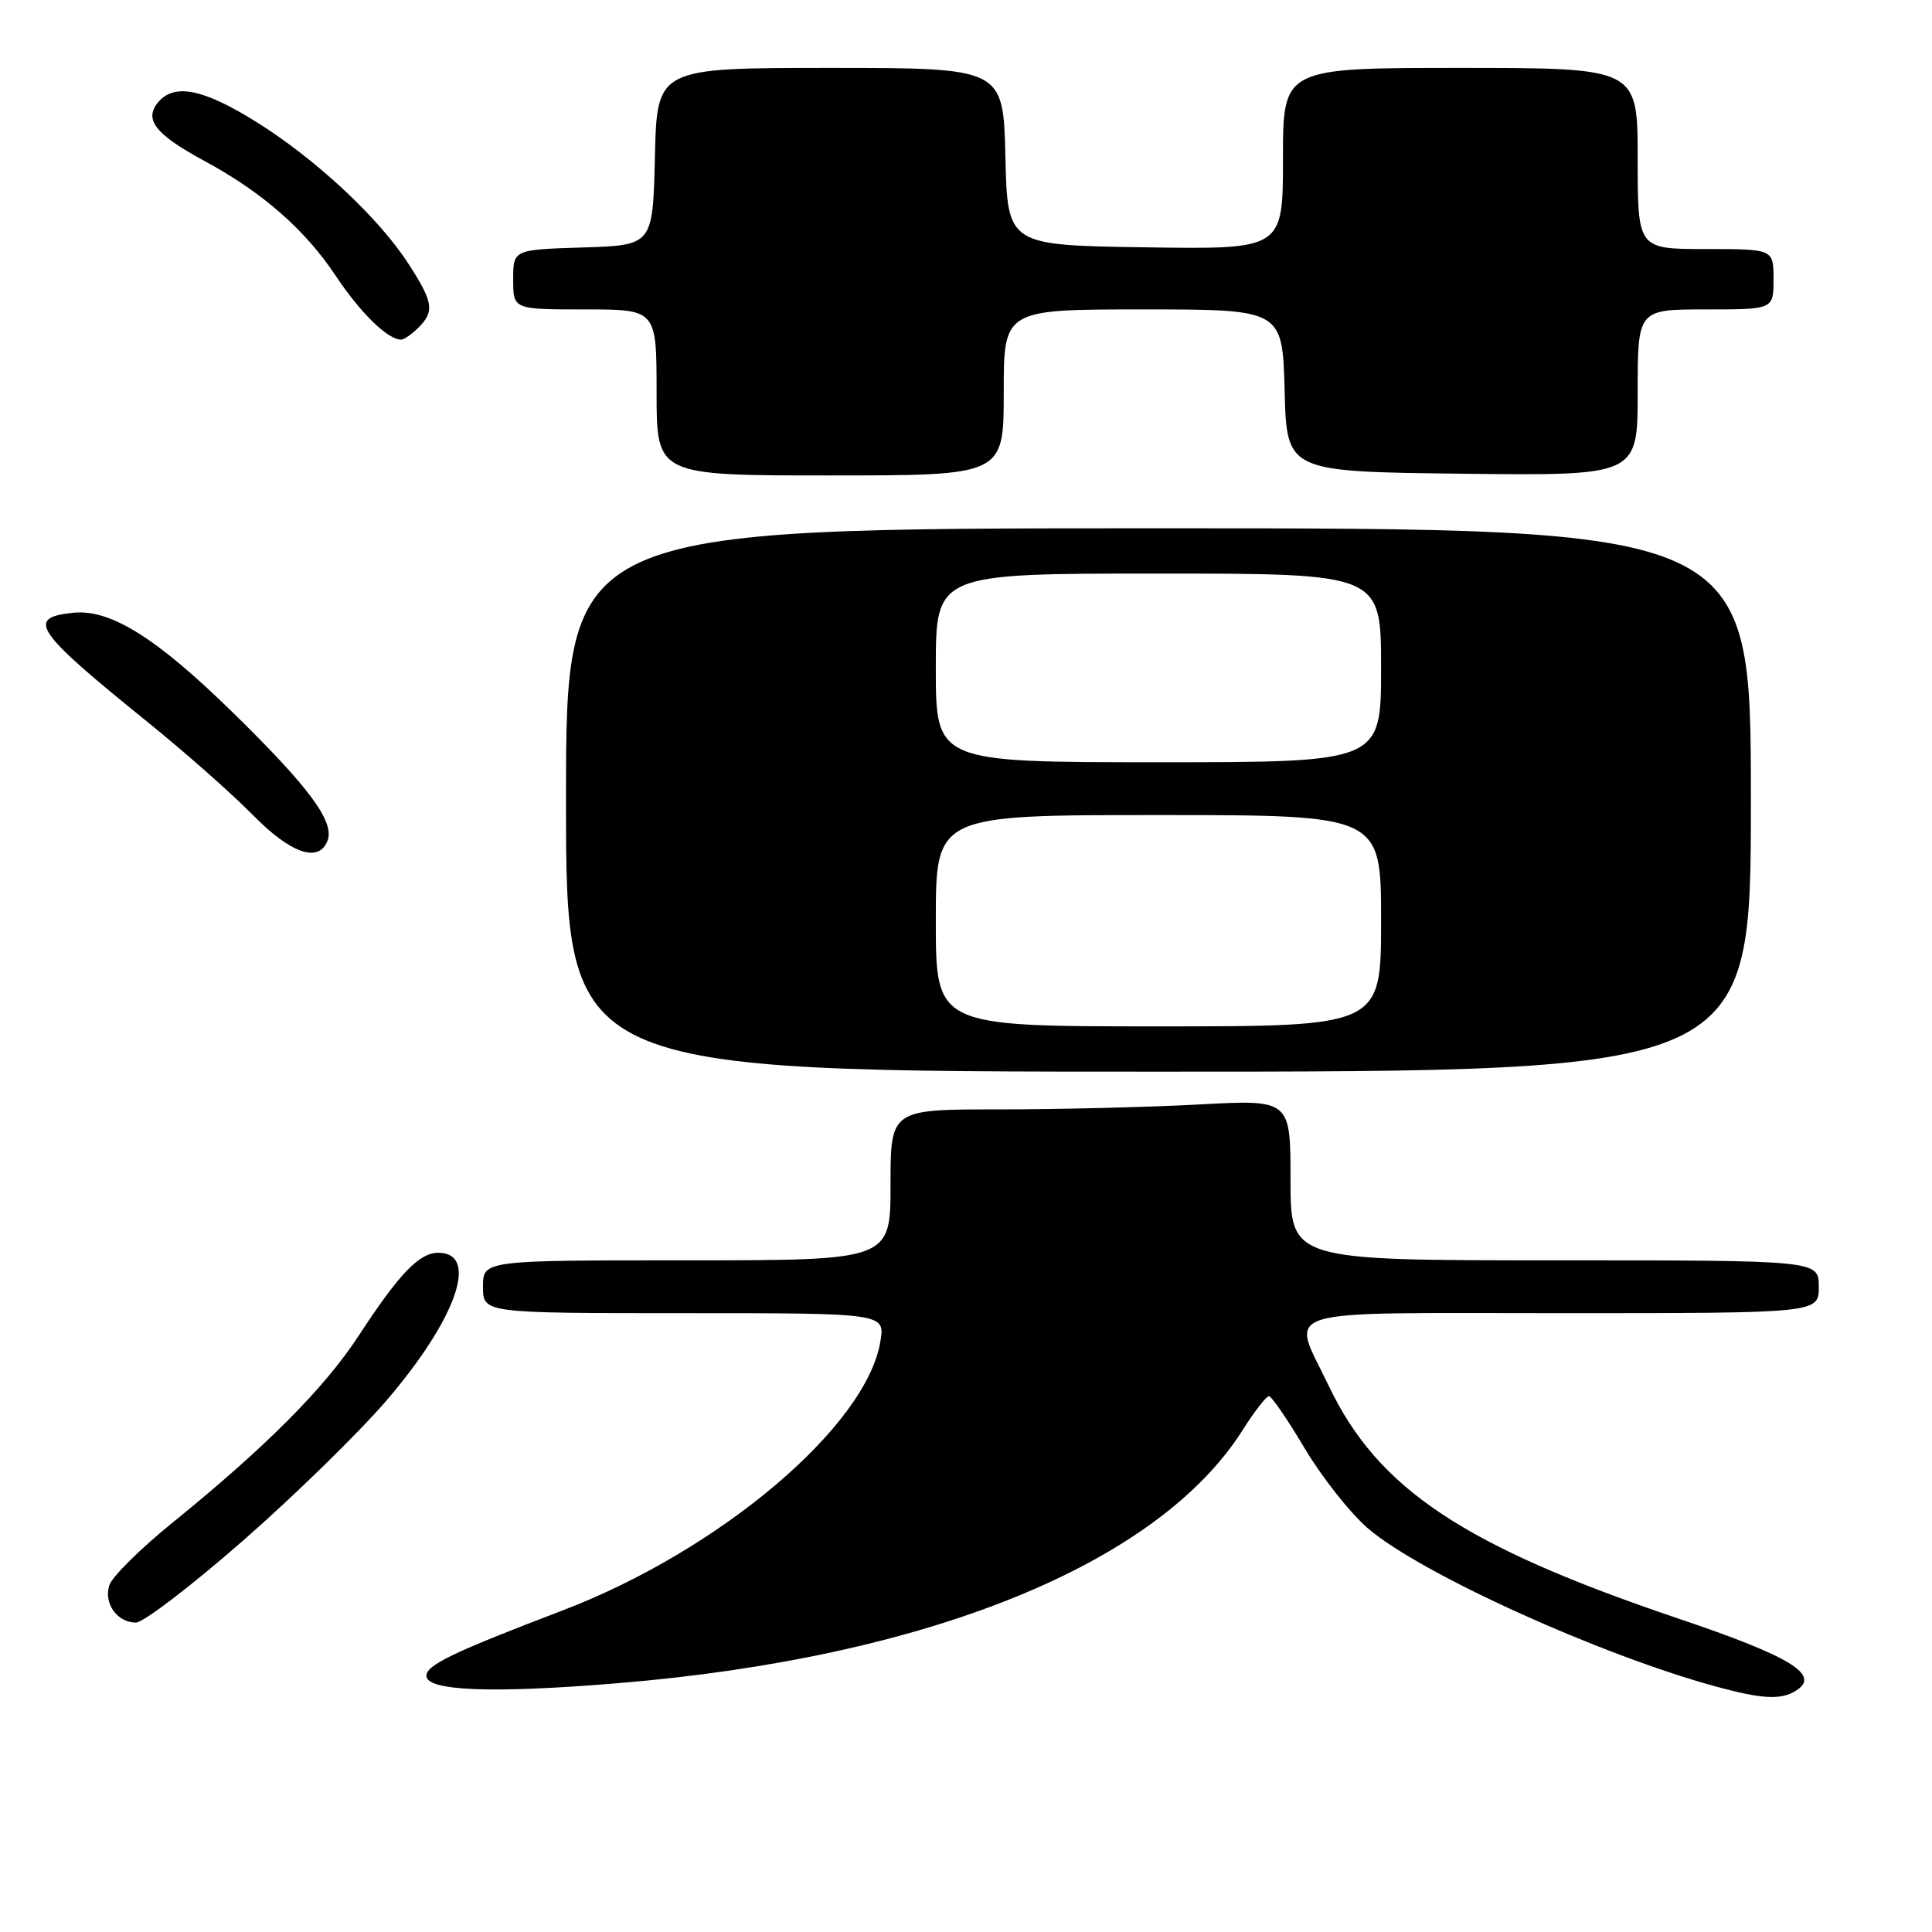 <?xml version="1.0" encoding="UTF-8" standalone="no"?>
<!DOCTYPE svg PUBLIC "-//W3C//DTD SVG 1.1//EN" "http://www.w3.org/Graphics/SVG/1.1/DTD/svg11.dtd" >
<svg xmlns="http://www.w3.org/2000/svg" xmlns:xlink="http://www.w3.org/1999/xlink" version="1.1" viewBox="0 0 256 256">
 <g >
 <path fill="currentColor"
d=" M 238.00 224.01 C 241.28 221.93 237.31 219.50 222.34 214.45 C 193.95 204.86 182.59 197.31 176.08 183.66 C 171.04 173.10 168.15 174.00 207.00 174.00 C 241.00 174.00 241.00 174.00 241.00 170.50 C 241.00 167.00 241.00 167.00 206.00 167.00 C 171.00 167.00 171.00 167.00 171.00 156.35 C 171.00 145.69 171.00 145.69 158.84 146.35 C 152.16 146.71 140.23 147.00 132.34 147.00 C 118.00 147.00 118.00 147.00 118.00 157.00 C 118.00 167.00 118.00 167.00 91.00 167.00 C 64.00 167.00 64.00 167.00 64.00 170.50 C 64.00 174.00 64.00 174.00 90.63 174.00 C 117.26 174.00 117.26 174.00 116.66 177.73 C 114.83 188.98 95.37 205.45 74.50 213.41 C 60.03 218.93 56.50 220.63 56.50 222.05 C 56.50 224.07 65.20 224.41 81.90 223.03 C 122.92 219.64 153.43 207.27 164.68 189.46 C 166.23 187.01 167.79 185.00 168.14 185.00 C 168.49 185.00 170.62 188.11 172.88 191.92 C 175.14 195.72 178.91 200.49 181.25 202.51 C 188.18 208.48 212.01 219.30 227.50 223.51 C 233.55 225.15 236.02 225.27 238.00 224.01 Z  M 32.17 204.17 C 38.99 198.21 47.57 189.82 51.25 185.53 C 60.50 174.73 63.55 166.00 58.07 166.00 C 55.55 166.00 52.88 168.79 47.52 177.00 C 42.98 183.95 35.21 191.75 22.81 201.80 C 18.59 205.22 14.84 208.94 14.48 210.06 C 13.72 212.47 15.53 215.00 18.01 215.00 C 18.99 215.00 25.36 210.13 32.17 204.17 Z  M 232.00 106.00 C 232.00 70.00 232.00 70.00 153.50 70.00 C 75.00 70.00 75.00 70.00 75.00 106.00 C 75.00 142.00 75.00 142.00 153.50 142.00 C 232.00 142.00 232.00 142.00 232.00 106.00 Z  M 43.40 111.39 C 44.36 108.89 40.97 104.31 30.82 94.38 C 20.73 84.51 14.65 80.71 9.75 81.19 C 3.38 81.83 4.55 83.55 19.59 95.70 C 24.49 99.66 30.73 105.17 33.46 107.95 C 38.54 113.12 42.25 114.40 43.40 111.39 Z  M 133.00 52.00 C 133.00 41.00 133.00 41.00 151.47 41.00 C 169.93 41.00 169.93 41.00 170.22 51.75 C 170.50 62.50 170.50 62.50 193.75 62.77 C 217.00 63.04 217.00 63.04 217.00 52.02 C 217.00 41.00 217.00 41.00 226.00 41.00 C 235.00 41.00 235.00 41.00 235.00 37.00 C 235.00 33.00 235.00 33.00 226.00 33.00 C 217.00 33.00 217.00 33.00 217.00 21.00 C 217.00 9.00 217.00 9.00 193.50 9.00 C 170.00 9.00 170.00 9.00 170.00 21.02 C 170.00 33.05 170.00 33.05 151.75 32.77 C 133.50 32.50 133.50 32.50 133.22 20.75 C 132.94 9.00 132.94 9.00 110.00 9.00 C 87.06 9.00 87.06 9.00 86.78 20.75 C 86.50 32.50 86.50 32.50 77.25 32.79 C 68.00 33.08 68.00 33.08 68.00 37.04 C 68.00 41.00 68.00 41.00 77.50 41.00 C 87.00 41.00 87.00 41.00 87.00 52.00 C 87.00 63.00 87.00 63.00 110.00 63.00 C 133.00 63.00 133.00 63.00 133.00 52.00 Z  M 55.43 43.43 C 57.61 41.25 57.42 40.05 54.12 34.95 C 50.16 28.82 41.78 21.02 33.89 16.11 C 26.88 11.75 23.07 11.00 20.93 13.58 C 19.05 15.84 20.62 17.83 27.01 21.28 C 34.75 25.46 40.41 30.41 44.49 36.55 C 47.76 41.47 51.37 45.00 53.15 45.00 C 53.54 45.00 54.56 44.29 55.43 43.43 Z  M 124.00 122.00 C 124.00 108.00 124.00 108.00 153.50 108.00 C 183.00 108.00 183.00 108.00 183.00 122.00 C 183.00 136.00 183.00 136.00 153.50 136.00 C 124.00 136.00 124.00 136.00 124.00 122.00 Z  M 124.00 88.50 C 124.00 76.00 124.00 76.00 153.50 76.00 C 183.00 76.00 183.00 76.00 183.00 88.50 C 183.00 101.00 183.00 101.00 153.50 101.00 C 124.00 101.00 124.00 101.00 124.00 88.50 Z "/>
</g>
</svg>